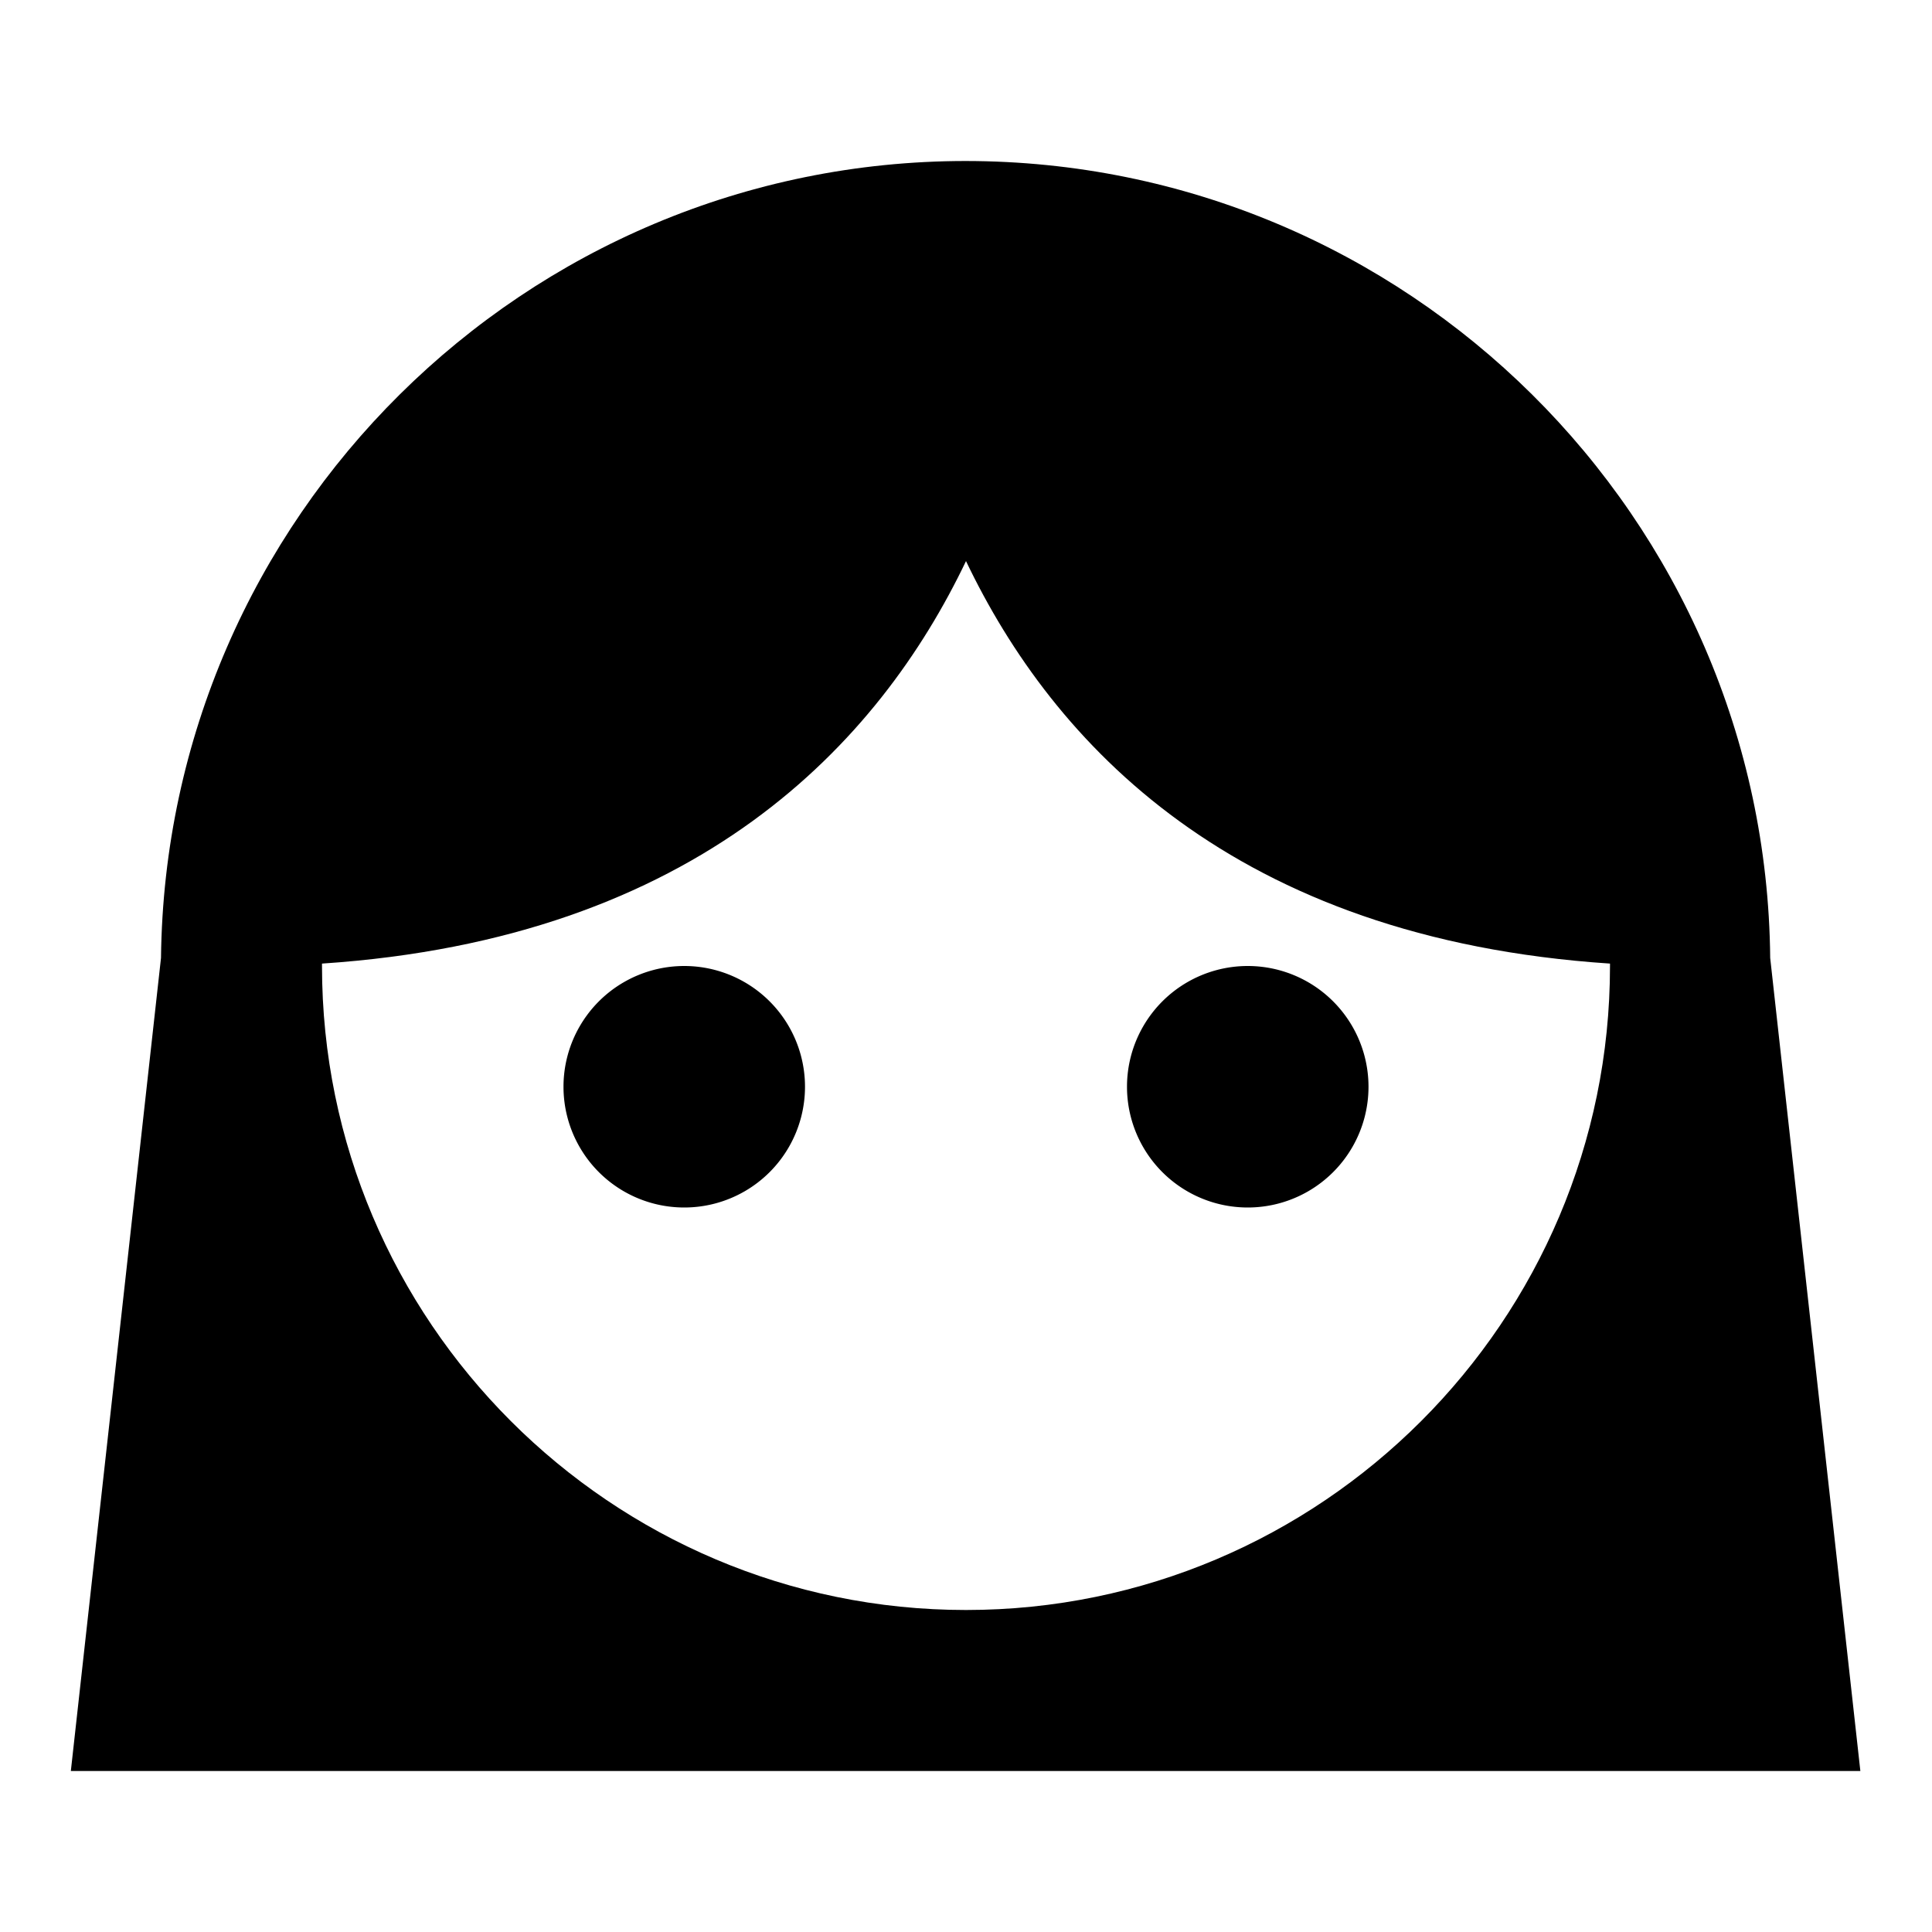 <svg xmlns="http://www.w3.org/2000/svg" width="24" height="24"><!--Boxicons v3.0 https://boxicons.com | License  https://docs.boxicons.com/free--><path d="M8.5 12a1.5 1.5 0 1 0 0 3 1.5 1.5 0 1 0 0-3M15.5 12a1.5 1.5 0 1 0 0 3 1.5 1.5 0 1 0 0-3"/><path d="M12 2C6.52 2 2.06 6.43 2 11.9L.88 22h22.23l-1.12-10.1c-.05-5.47-4.51-9.9-10-9.9ZM4 12v-.03c4.67-.31 6.92-2.74 8-5 1.08 2.26 3.32 4.69 8 5V12c0 4.41-3.59 8-8 8s-8-3.59-8-8"/></svg>